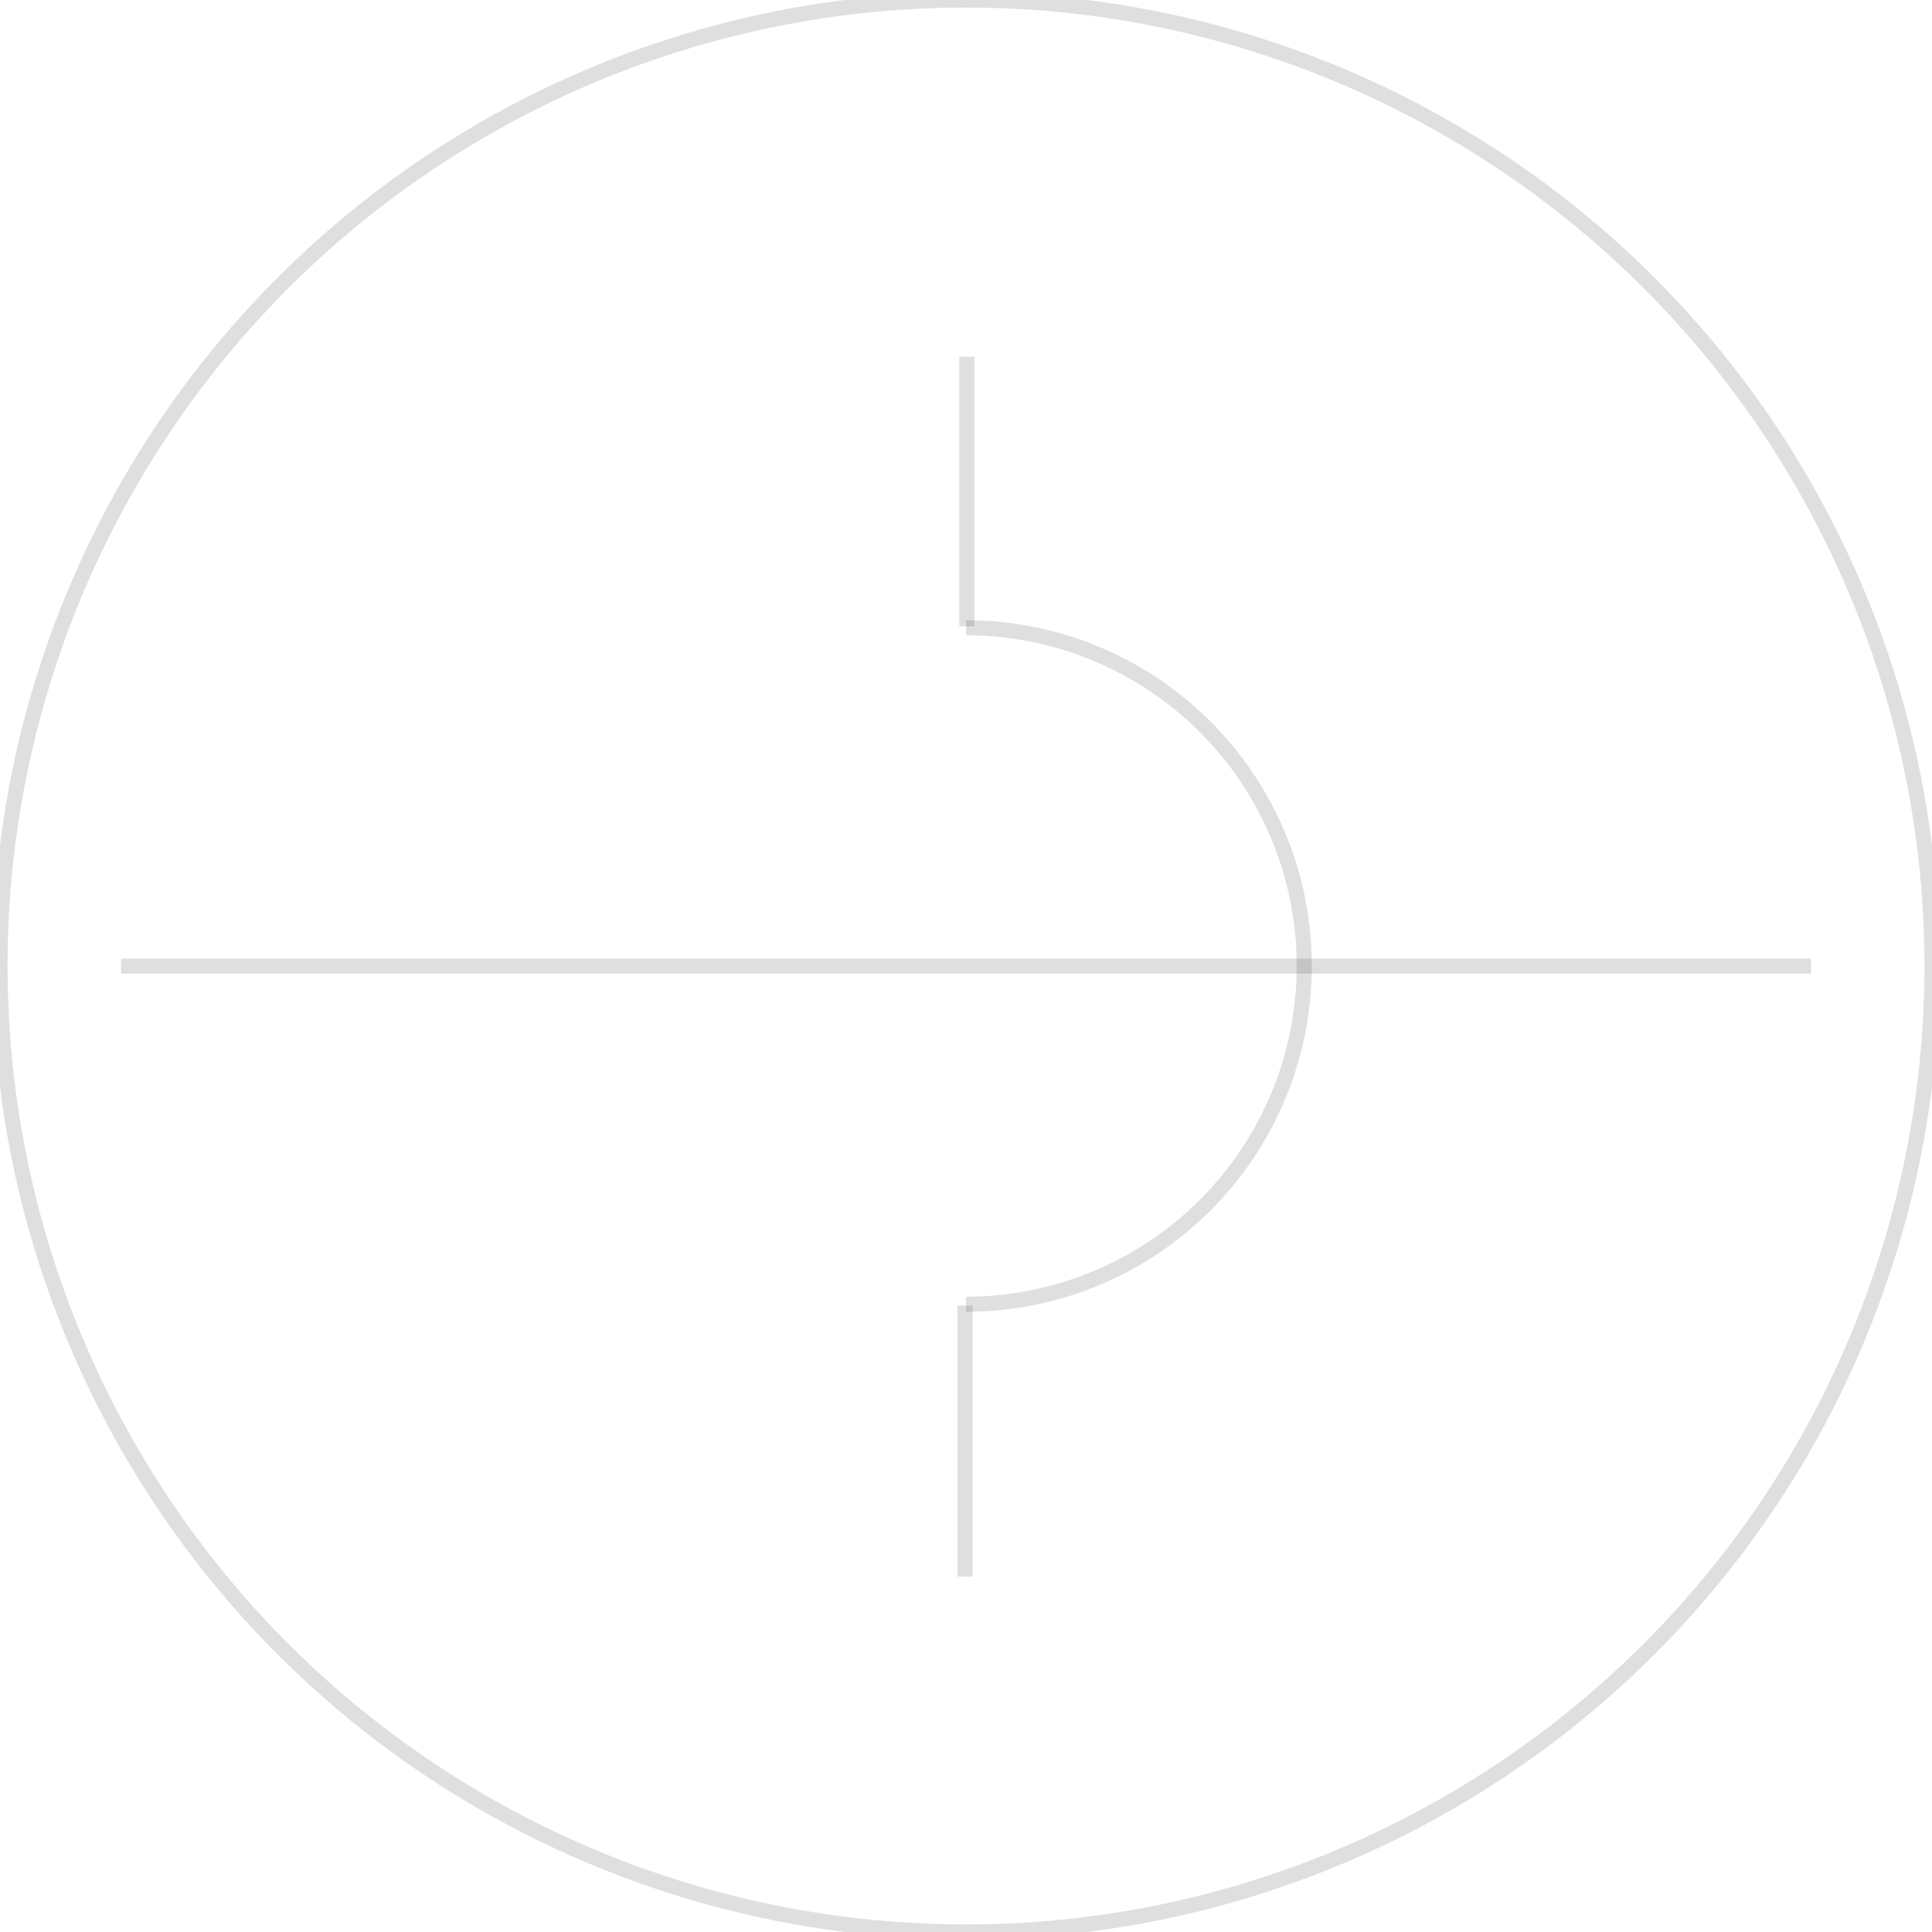 <svg id="图层_2" data-name="图层 2" xmlns="http://www.w3.org/2000/svg" viewBox="0 0 128 128"><defs><style>.cls-1{fill:none;stroke:#333;stroke-linejoin:round;}.cls-1{opacity:0.16;}</style></defs><g id="运行水电厂"><circle class="cls-1" cx="64" cy="64" r="64"/><line class="cls-1" x1="8.02" y1="64.01" x2="119.98" y2="64.01"/><path class="cls-1" d="M64,41.59a22.41,22.41,0,0,1,0,44.82"/><line class="cls-1" x1="64.06" y1="41.5" x2="64.06" y2="23.63"/><line class="cls-1" x1="63.94" y1="104.45" x2="63.94" y2="86.5"/><g class="cls-1"></g></g></svg>